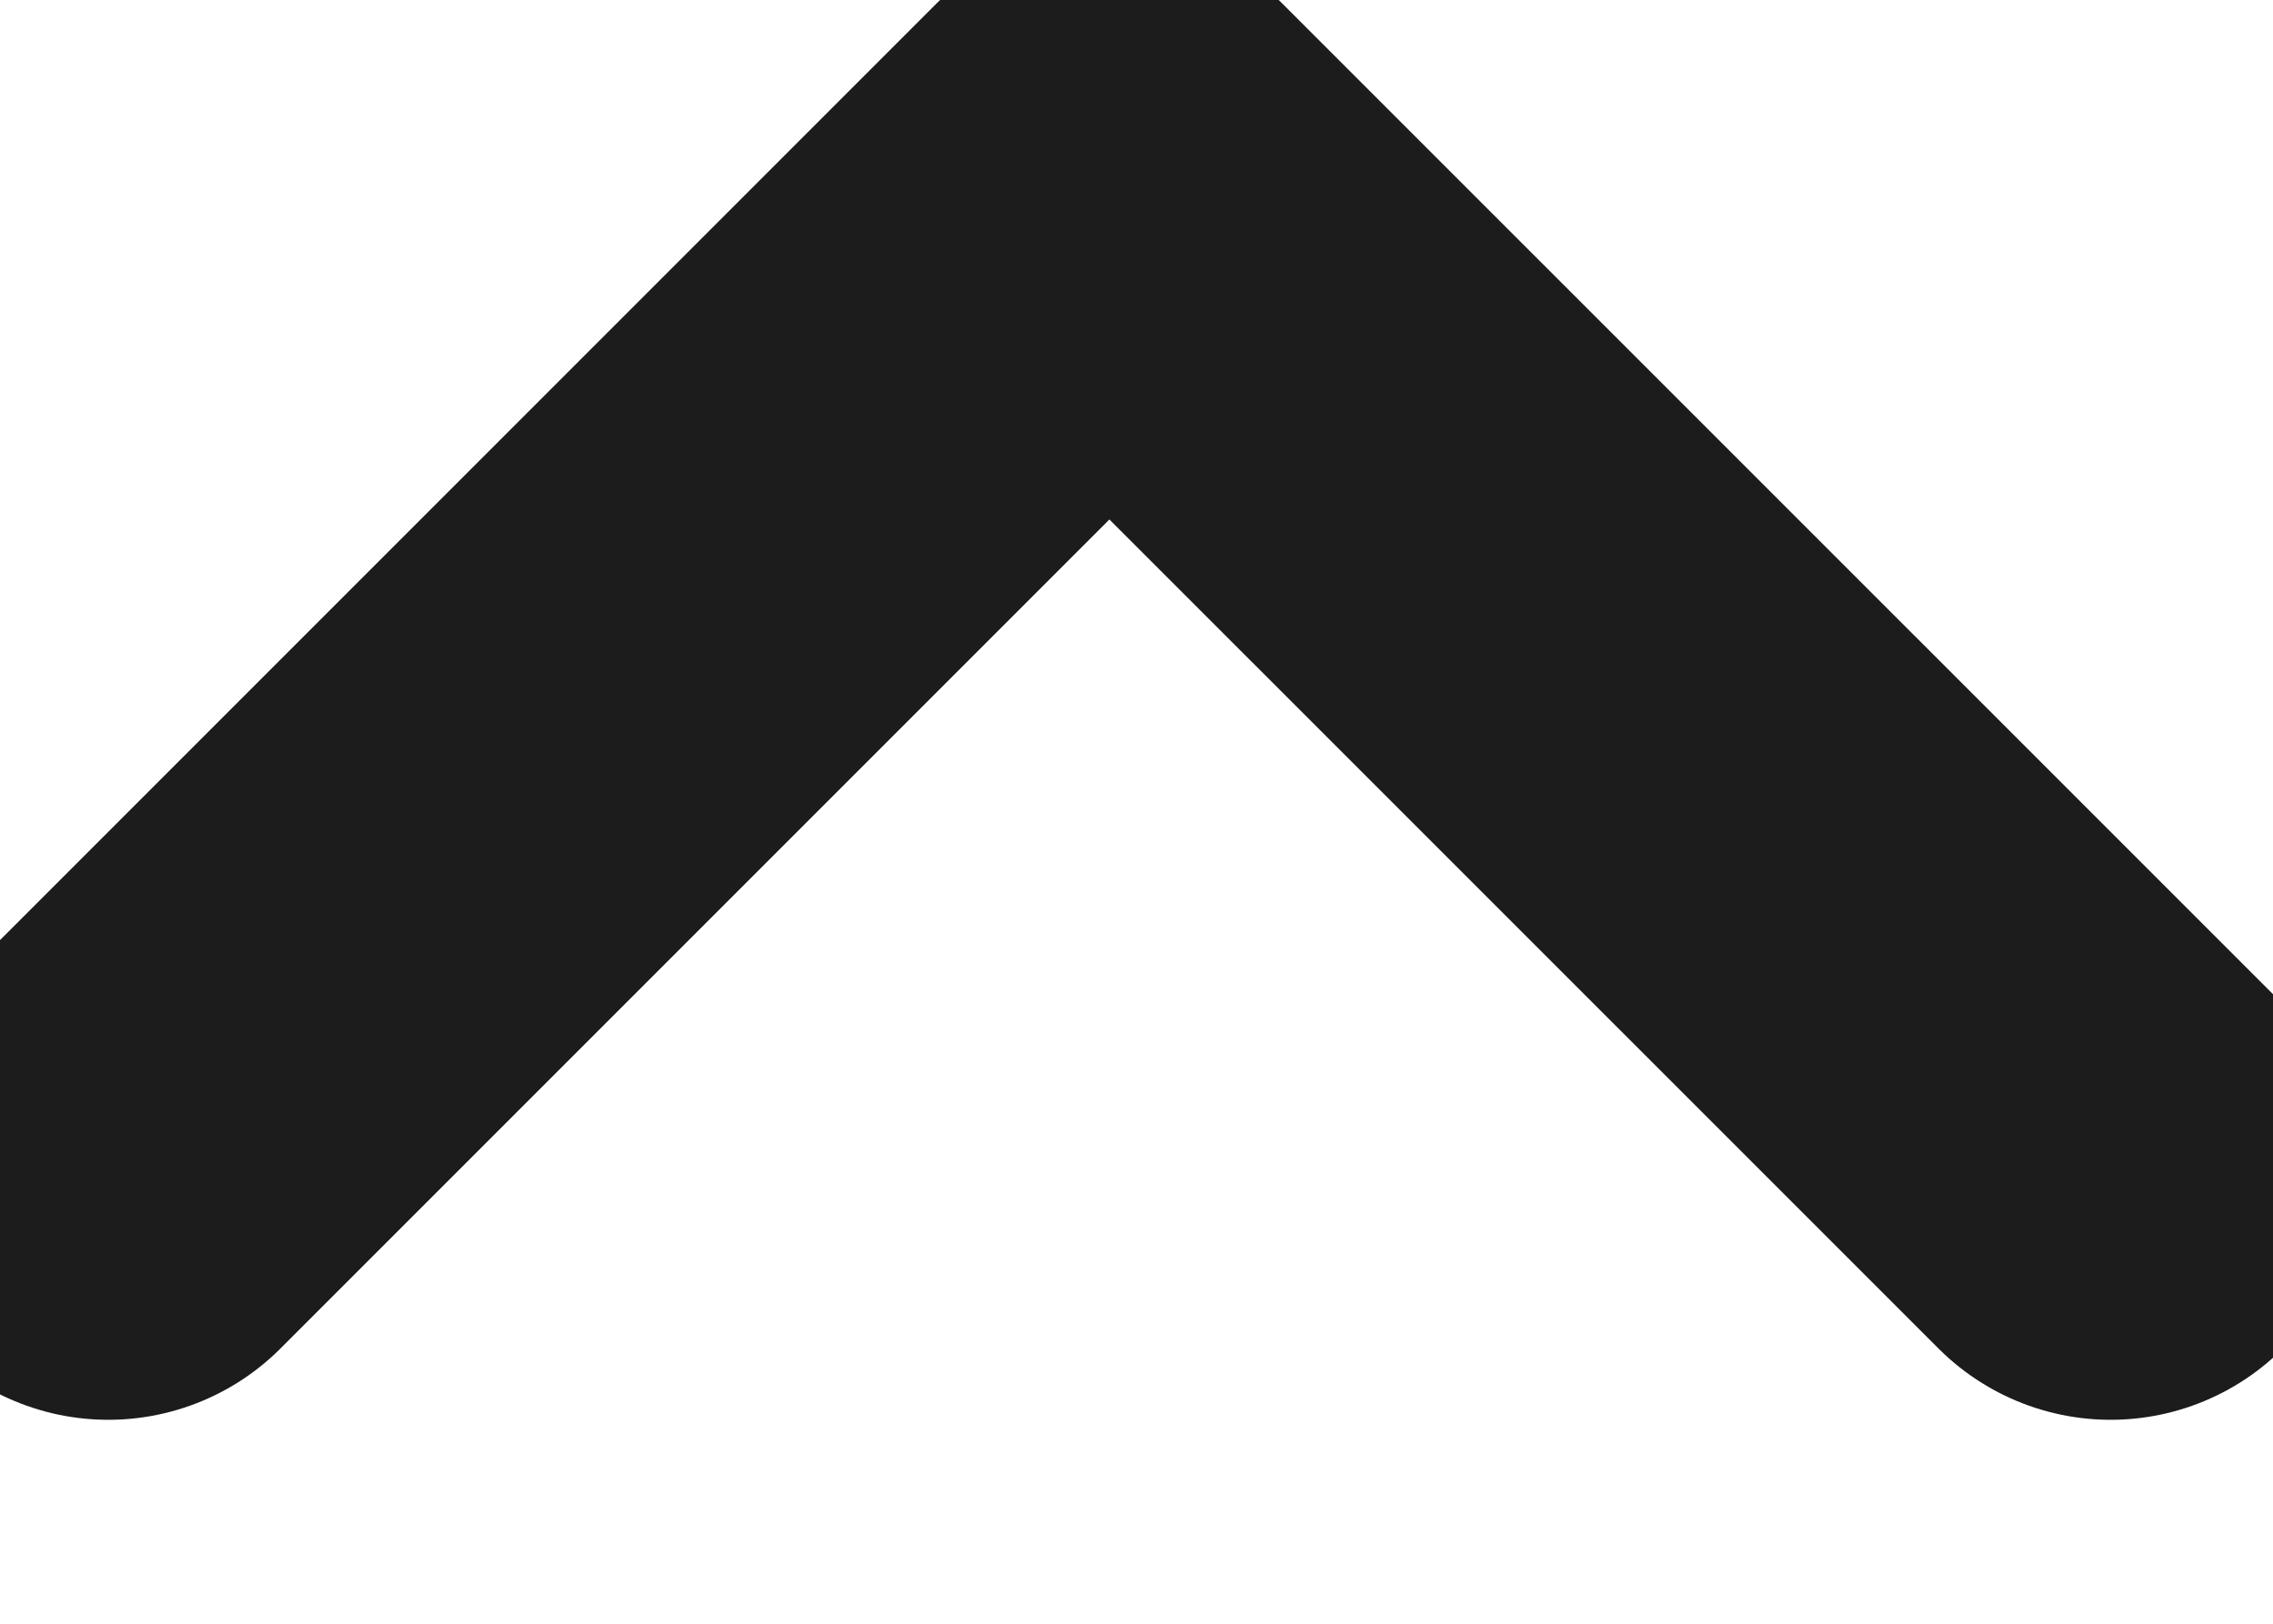 <svg xmlns="http://www.w3.org/2000/svg" width="14px" height="10px" viewBox="0 0 14 10">
	<polyline style="fill:none;stroke:#1C1C1C;stroke-width:3;stroke-linecap:round;stroke-linejoin:round;stroke-miterlimit:10;" points="0.667,7.244 6.833,1.078 13,7.244"/>
</svg>
